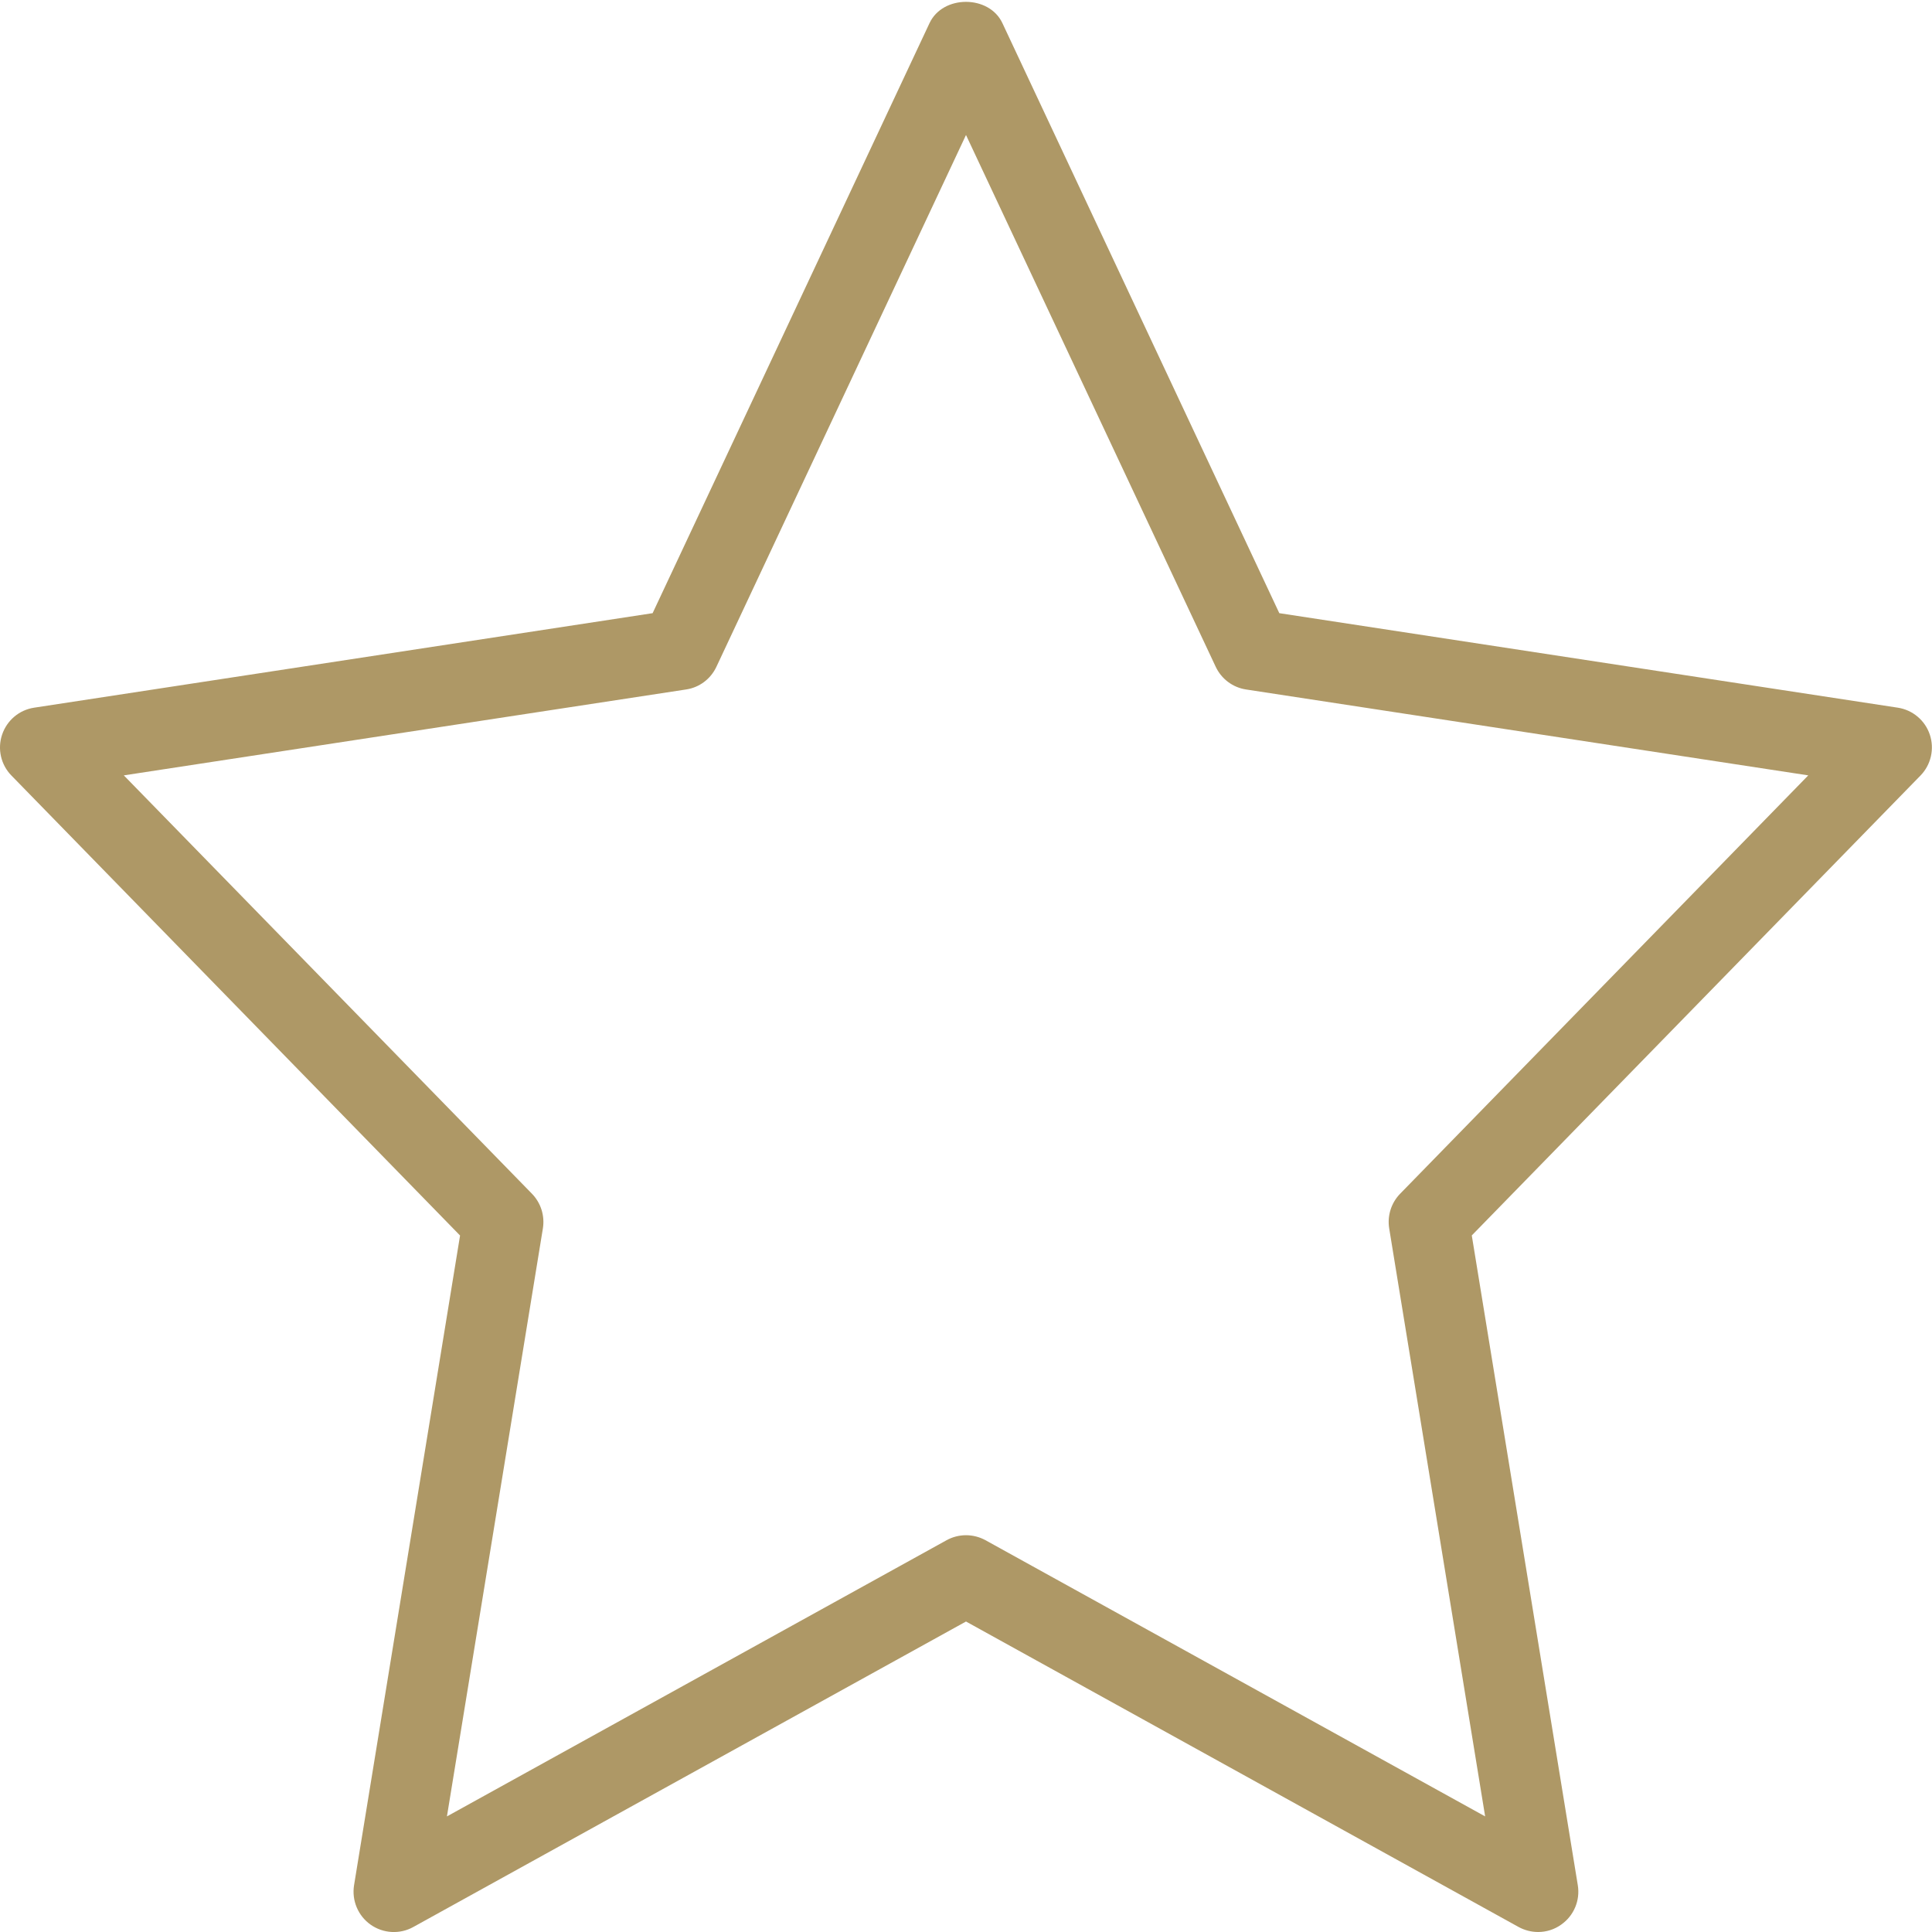 <svg id="_x31_" enable-background="new 0 0 24 24" height="512" viewBox="0 0 24 24" width="512" xmlns="http://www.w3.org/2000/svg"><g><g><path d="m19.107 24c-.083 0-.167-.021-.242-.062l-6.865-3.795-6.866 3.795c-.167.093-.374.081-.53-.029s-.236-.3-.206-.489l1.317-8.072-5.573-5.714c-.131-.134-.176-.33-.116-.508s.213-.307.398-.335l7.683-1.174 3.44-7.33c.165-.352.74-.352.905 0l3.44 7.33 7.683 1.174c.185.028.339.158.398.335s.015.374-.116.508l-5.574 5.713 1.317 8.072c.031.189-.049.379-.206.489-.084.061-.186.092-.287.092zm-7.107-4.929c.083 0 .167.021.242.062l6.207 3.431-1.192-7.305c-.025-.157.025-.316.136-.43l5.07-5.197-6.984-1.067c-.165-.025-.306-.131-.377-.282l-3.102-6.606-3.101 6.607c-.071.151-.212.257-.377.281l-6.984 1.067 5.07 5.197c.111.114.161.273.136.43l-1.192 7.305 6.207-3.431c.074-.041.158-.062.241-.062z" fill= "#ae9866"/></g></g></svg>
